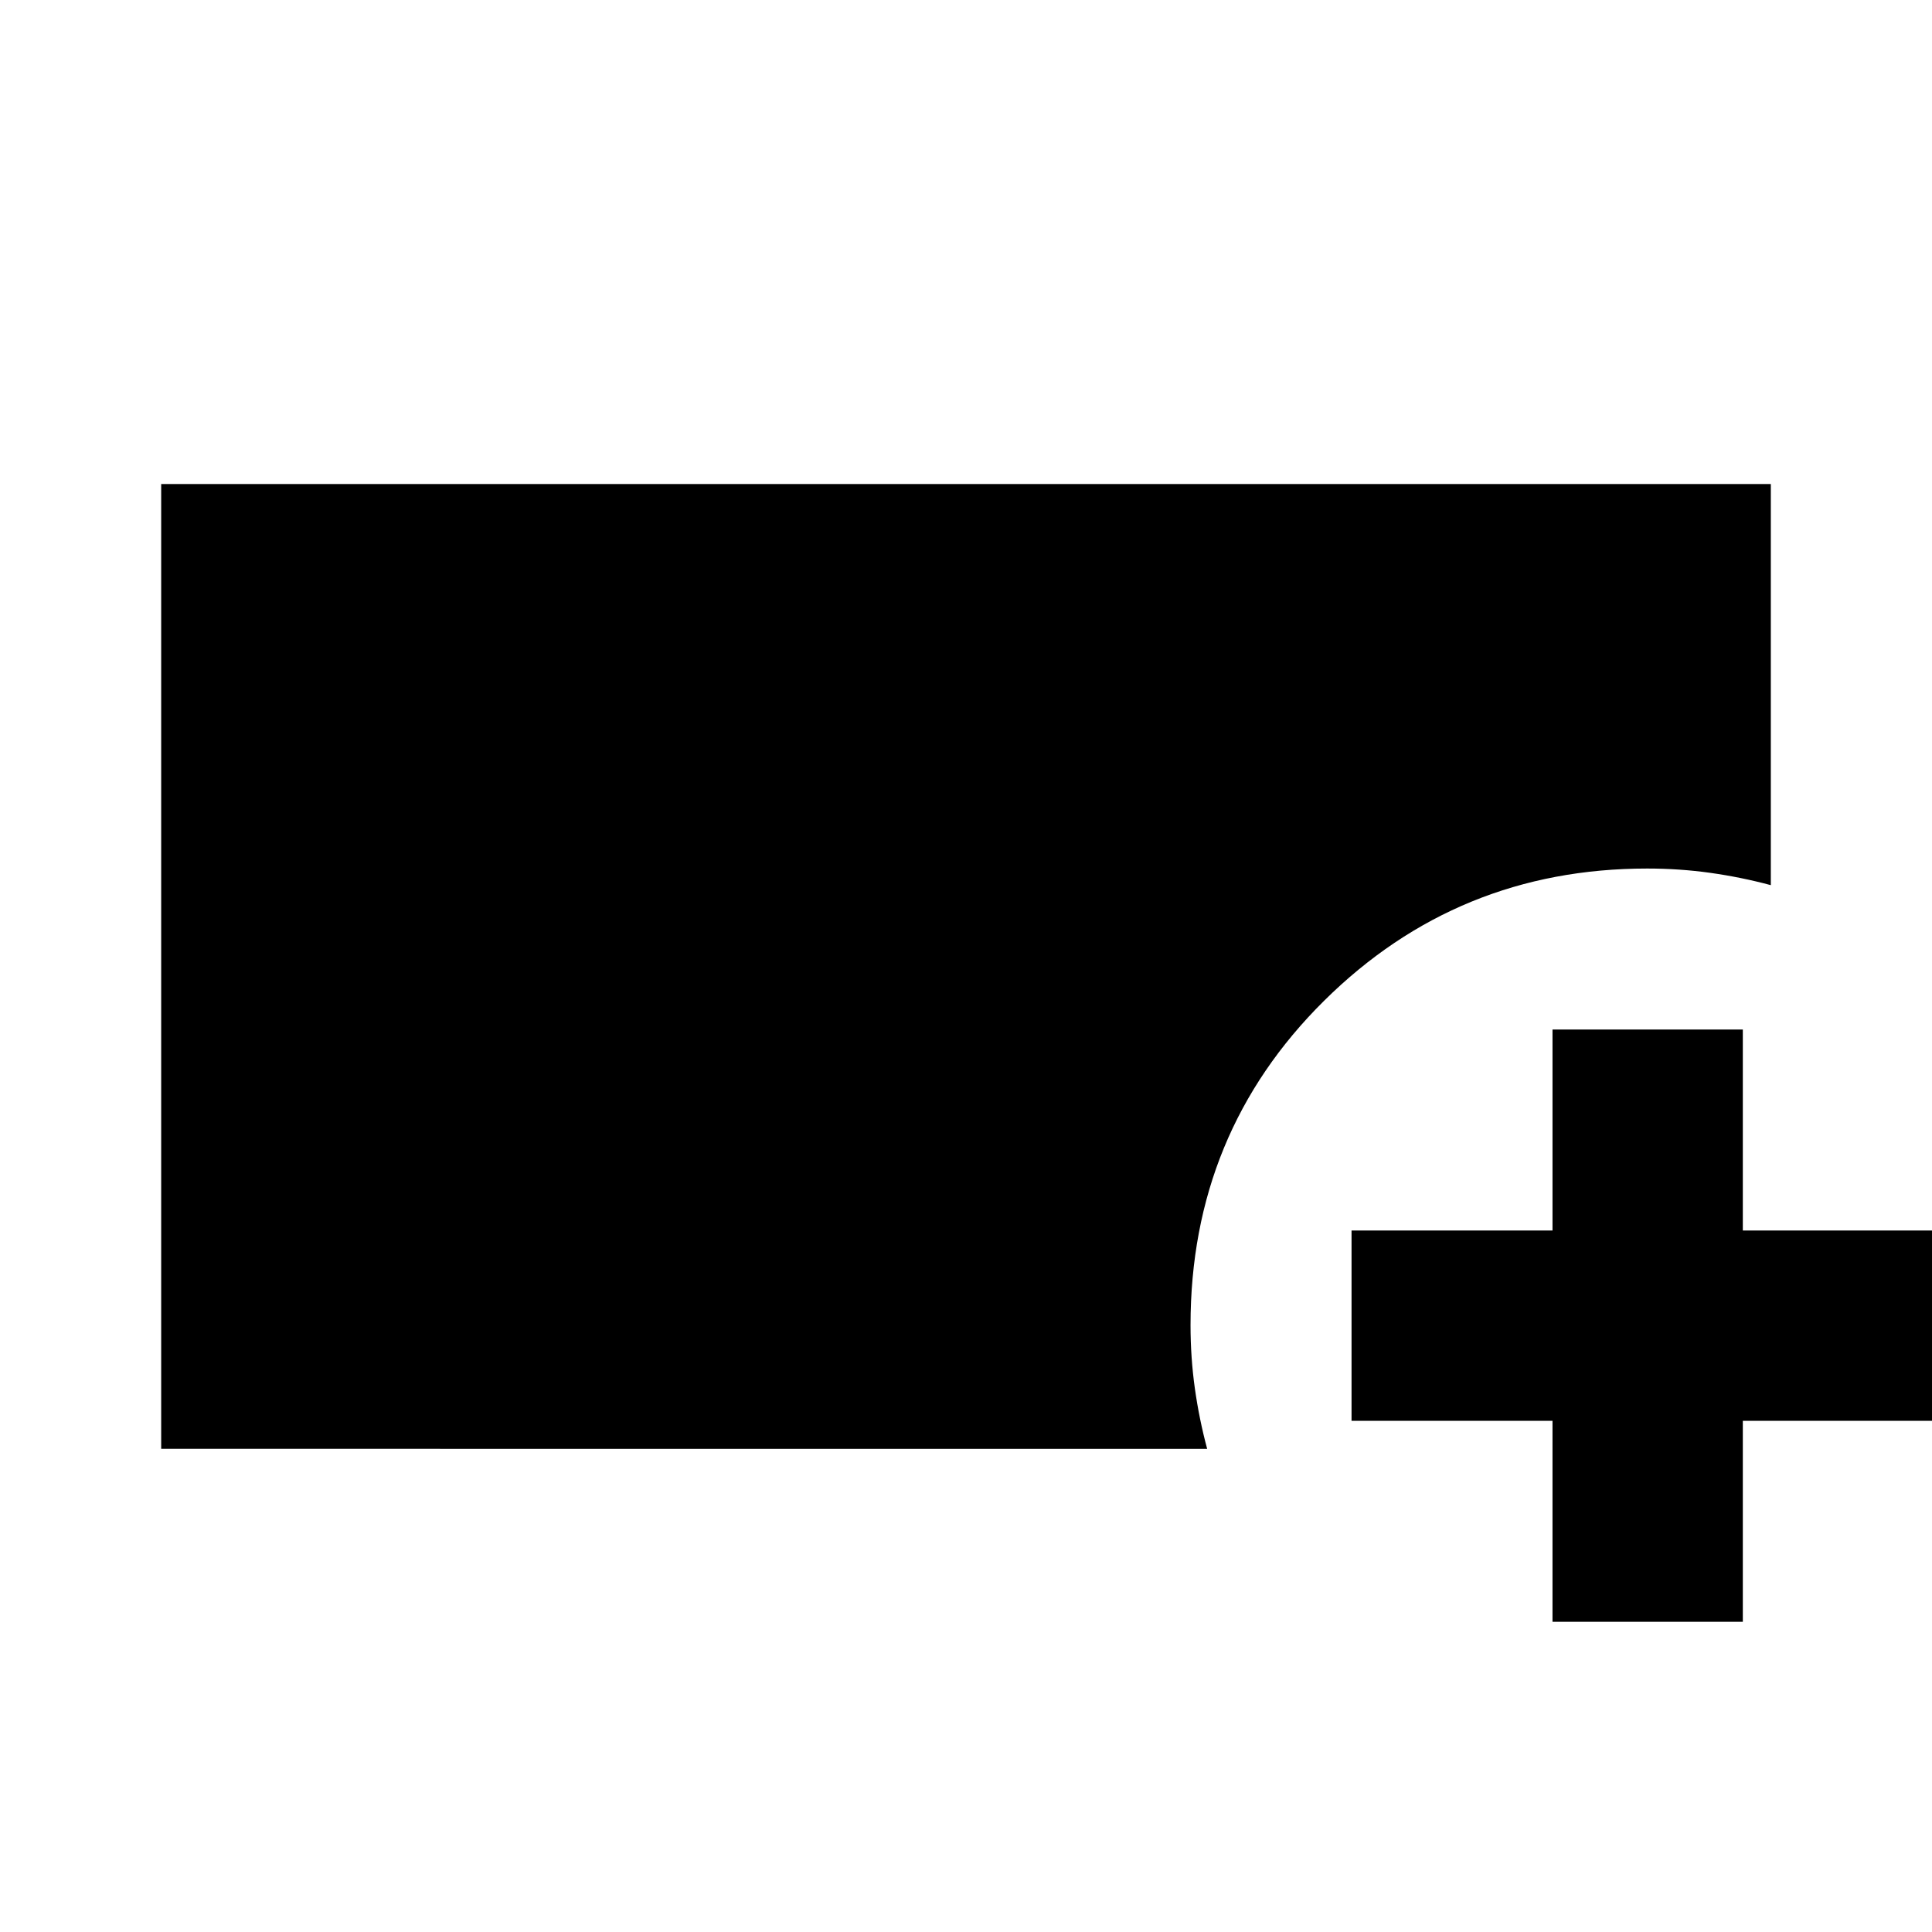 <svg xmlns="http://www.w3.org/2000/svg" height="24" viewBox="0 -960 960 960" width="24"><path d="M80.09-240.09v-479.39h799.82v199.31q-14.69-3.95-30.01-6.11-15.32-2.15-31.47-2.15-94.14 0-160.5 65.71-66.36 65.72-66.36 161.15 0 16.15 2.15 31.47 2.16 15.32 6.11 30.01H80.09Zm691.34 85.96V-254h-99.86v-94.57h99.86v-99.86H866v99.86h99.87V-254H866v99.87h-94.57Z"/></svg>